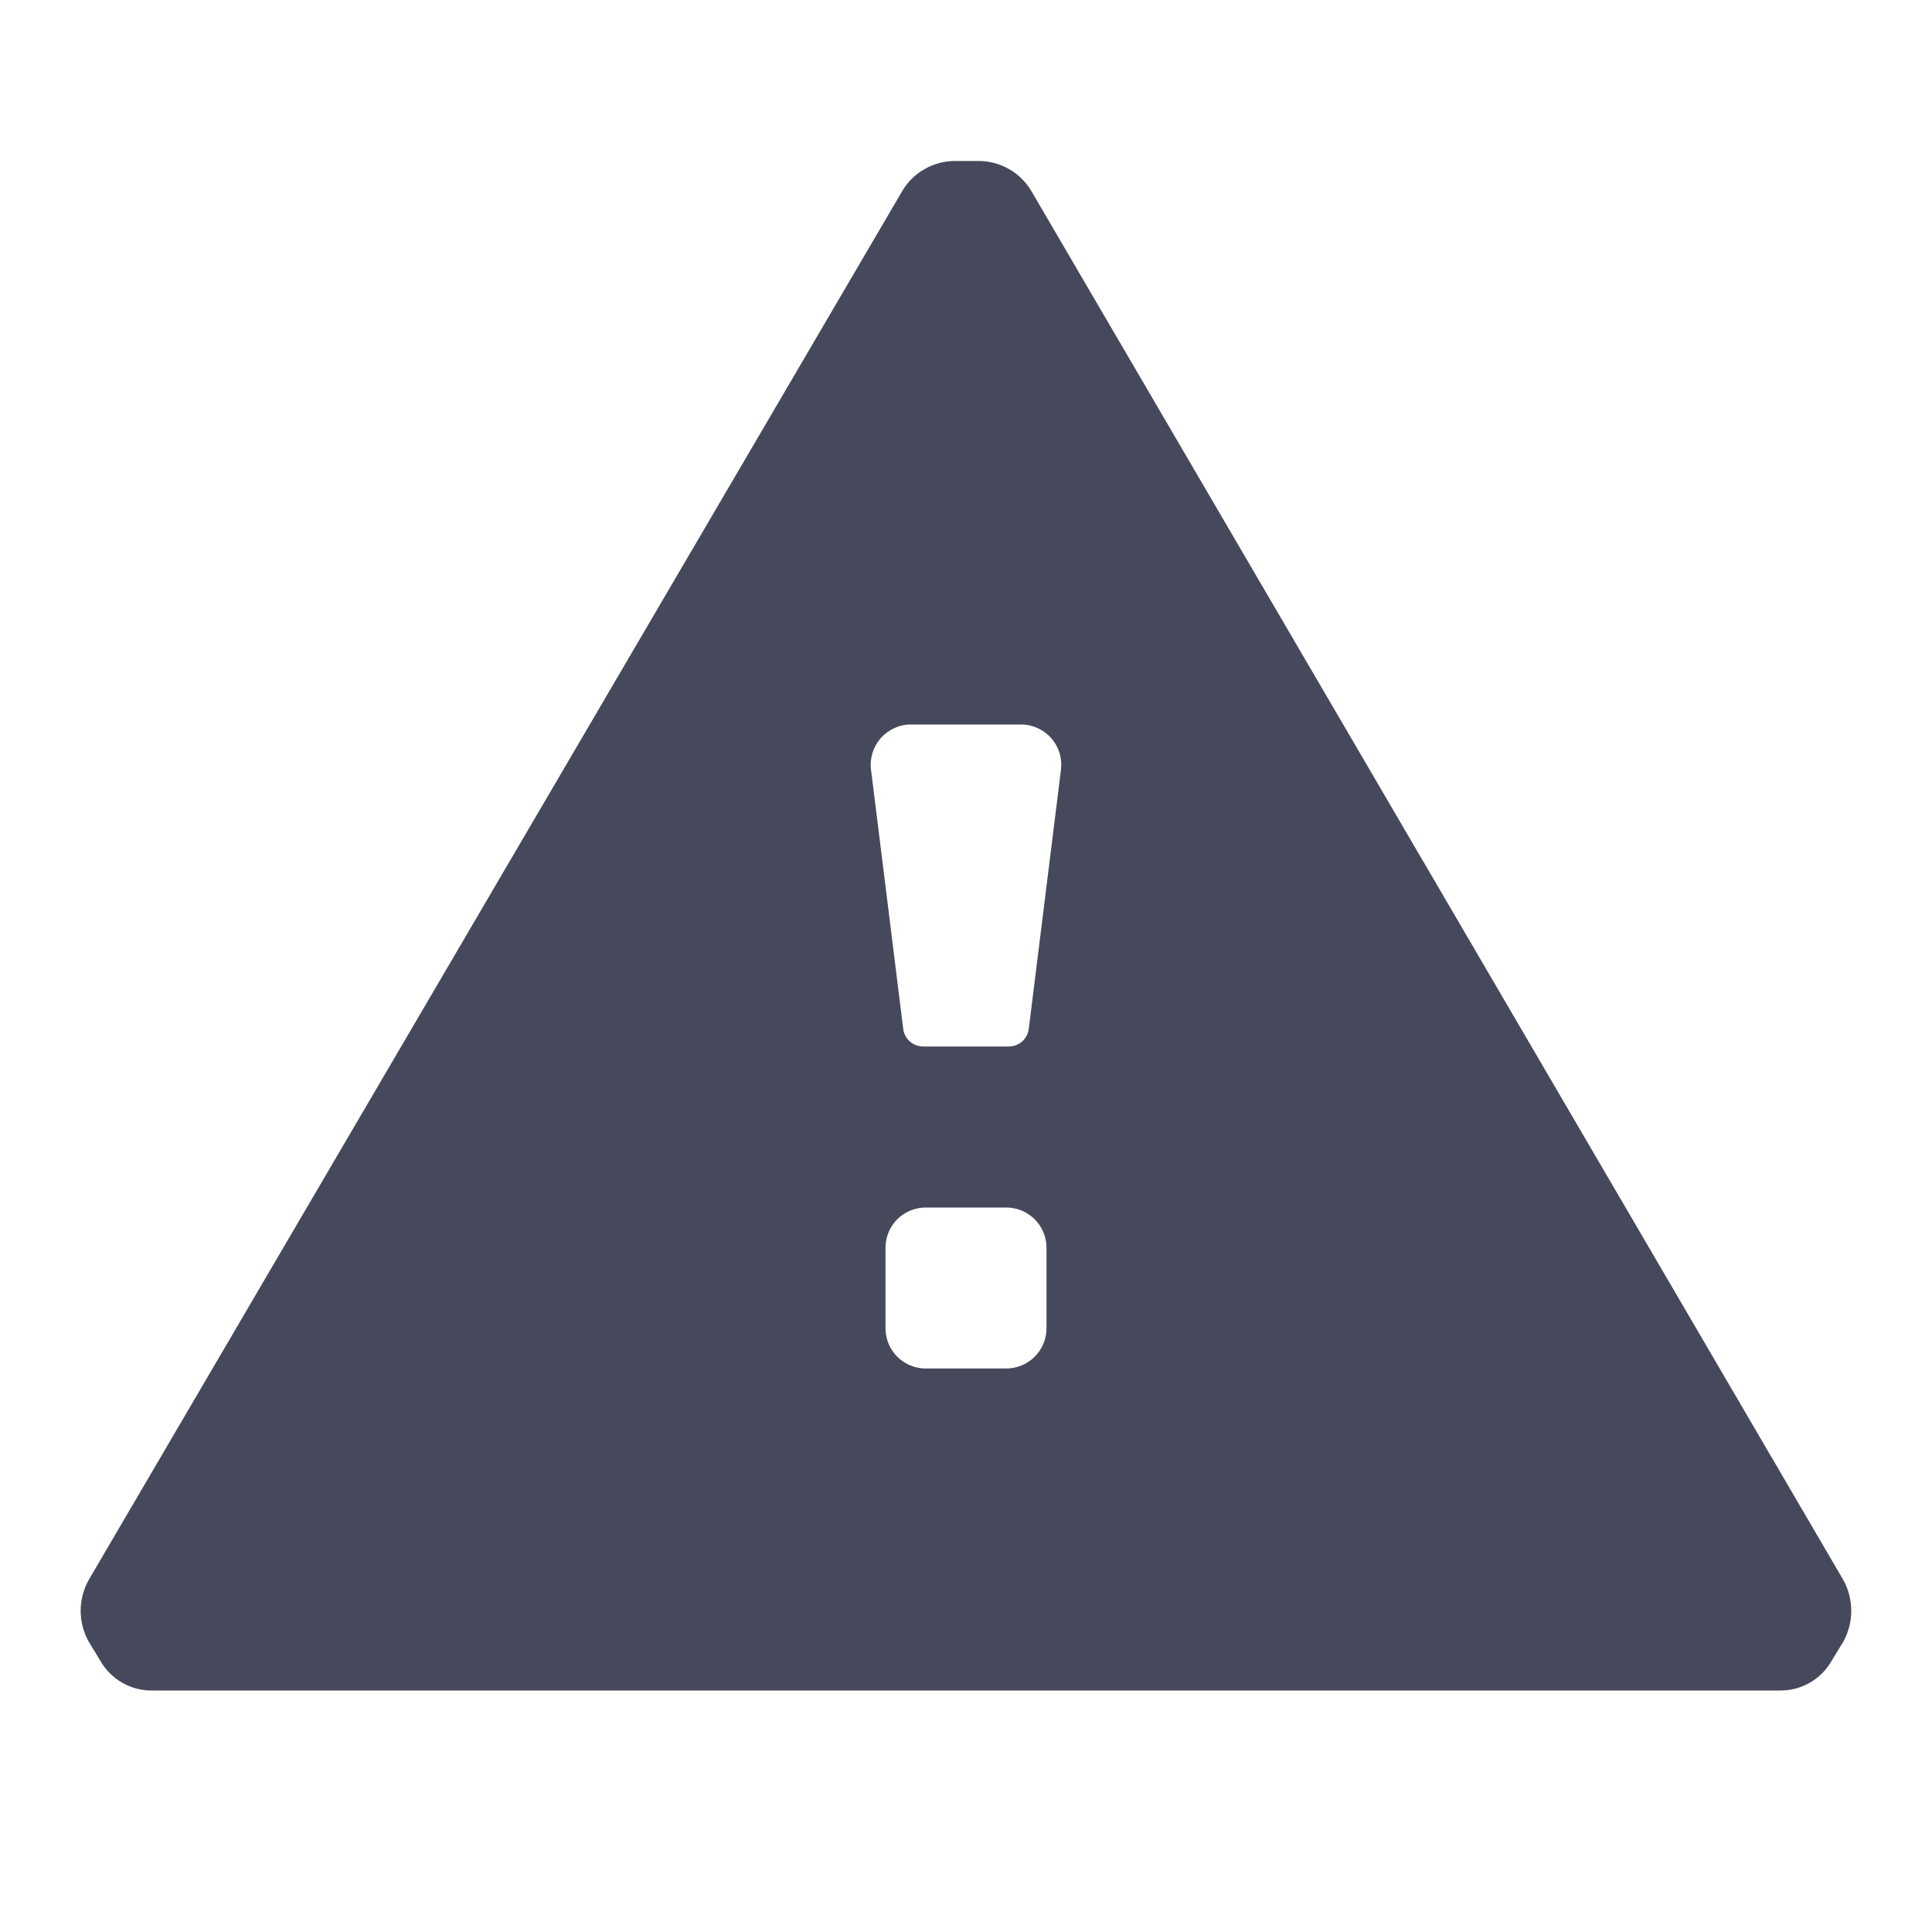 <svg width="24" height="24" viewBox="0 0 24 24" fill="none" xmlns="http://www.w3.org/2000/svg">
<path d="M22.9 19.63L12.81 2.37C12.743 2.258 12.647 2.164 12.534 2.1C12.42 2.035 12.291 2 12.16 2H11.86C11.729 2 11.6 2.035 11.486 2.1C11.372 2.164 11.277 2.258 11.21 2.37L1.1 19.63C1.036 19.747 1.002 19.877 1.002 20.01C1.002 20.143 1.036 20.273 1.1 20.39L1.24 20.62C1.303 20.736 1.398 20.833 1.512 20.9C1.627 20.967 1.757 21.002 1.89 21H22.11C22.242 21.002 22.373 20.967 22.488 20.9C22.602 20.833 22.696 20.736 22.76 20.62L22.9 20.39C22.964 20.273 22.997 20.143 22.997 20.01C22.997 19.877 22.964 19.747 22.9 19.63V19.63ZM13 16.5C13 16.633 12.947 16.76 12.853 16.854C12.76 16.947 12.632 17 12.5 17H11.5C11.367 17 11.24 16.947 11.146 16.854C11.053 16.76 11 16.633 11 16.5V15.5C11 15.367 11.053 15.24 11.146 15.146C11.24 15.053 11.367 15 11.5 15H12.5C12.632 15 12.76 15.053 12.853 15.146C12.947 15.24 13 15.367 13 15.5V16.5ZM12.78 12.78C12.773 12.841 12.743 12.897 12.697 12.938C12.651 12.978 12.591 13 12.53 13H11.47C11.408 13 11.349 12.978 11.303 12.938C11.257 12.897 11.227 12.841 11.22 12.78L10.82 9.56C10.811 9.489 10.818 9.418 10.839 9.35C10.861 9.282 10.896 9.22 10.943 9.167C10.991 9.114 11.049 9.072 11.114 9.043C11.178 9.014 11.249 8.999 11.32 9H12.68C12.751 8.999 12.821 9.014 12.886 9.043C12.951 9.072 13.009 9.114 13.056 9.167C13.104 9.22 13.139 9.282 13.161 9.35C13.182 9.418 13.188 9.489 13.18 9.56L12.78 12.78Z" fill="#46485C"/>
</svg>
